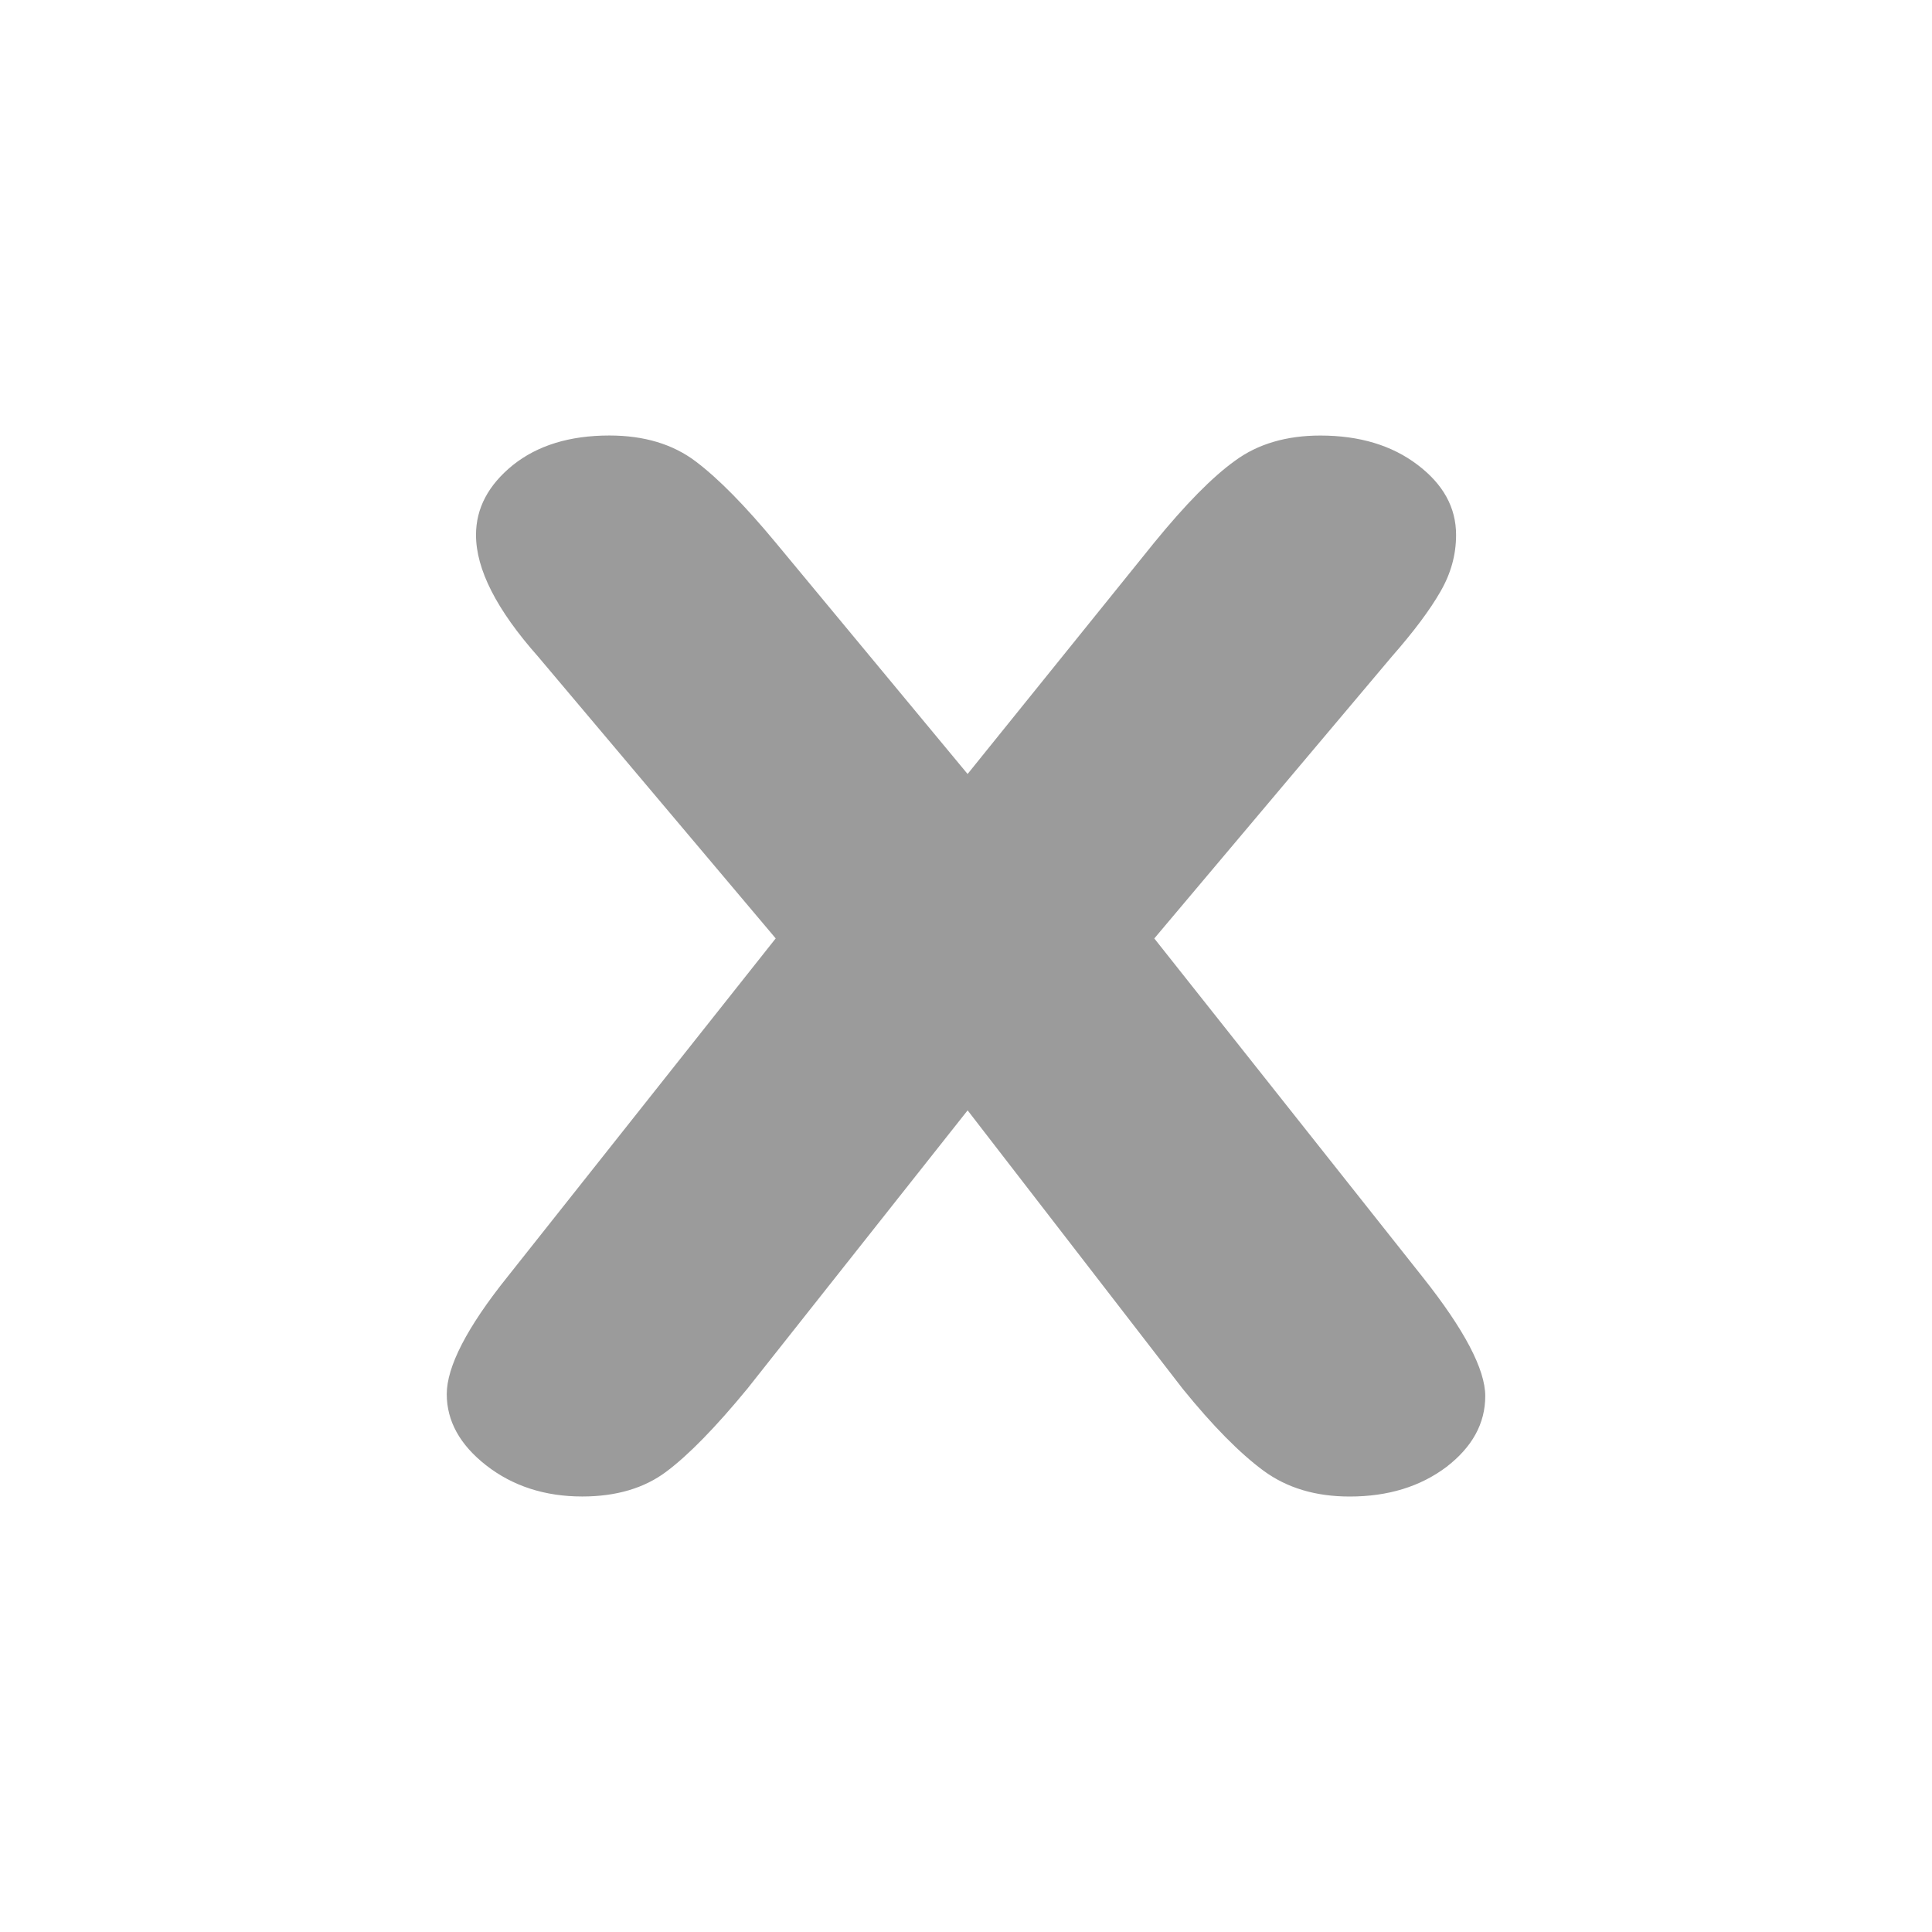 <?xml version="1.0" encoding="utf-8"?>
<!-- Generator: Adobe Illustrator 16.0.0, SVG Export Plug-In . SVG Version: 6.00 Build 0)  -->
<!DOCTYPE svg PUBLIC "-//W3C//DTD SVG 1.1//EN" "http://www.w3.org/Graphics/SVG/1.1/DTD/svg11.dtd">
<svg version="1.1" id="Layer_1" xmlns="http://www.w3.org/2000/svg" xmlns:xlink="http://www.w3.org/1999/xlink" x="0px" y="0px"
	 width="50px" height="50px" viewBox="0 0 50 50" enable-background="new 0 0 50 50" xml:space="preserve">
<g>
	<path fill="#9B9B9B" d="M30.605,35.938l-5.563-7.202l-5.699,7.202c-0.826,1.004-1.523,1.717-2.096,2.146
		c-0.57,0.429-1.298,0.645-2.178,0.645c-0.973,0-1.802-0.272-2.486-0.805c-0.682-0.533-1.021-1.148-1.021-1.845
		c0-0.707,0.521-1.726,1.572-3.036l6.941-8.757l-6.152-7.296c-1.071-1.209-1.604-2.254-1.604-3.146c0-0.69,0.318-1.291,0.954-1.807
		c0.636-0.508,1.468-0.766,2.497-0.766c0.906,0,1.646,0.227,2.232,0.669c0.592,0.446,1.278,1.145,2.072,2.102l4.967,5.989
		l4.831-5.989c0.808-0.989,1.503-1.699,2.097-2.123c0.586-0.43,1.326-0.647,2.2-0.647c1.013,0,1.852,0.253,2.515,0.756
		c0.666,0.504,0.999,1.105,0.999,1.816c0,0.517-0.136,1.004-0.407,1.47c-0.271,0.473-0.688,1.031-1.255,1.677l-6.148,7.296
		l6.94,8.757c1.086,1.367,1.625,2.396,1.625,3.086c0,0.712-0.338,1.321-1.007,1.836c-0.675,0.507-1.509,0.764-2.502,0.764
		c-0.884,0-1.622-0.223-2.228-0.667C32.091,37.614,31.39,36.907,30.605,35.938z"/>
</g>
</svg>
